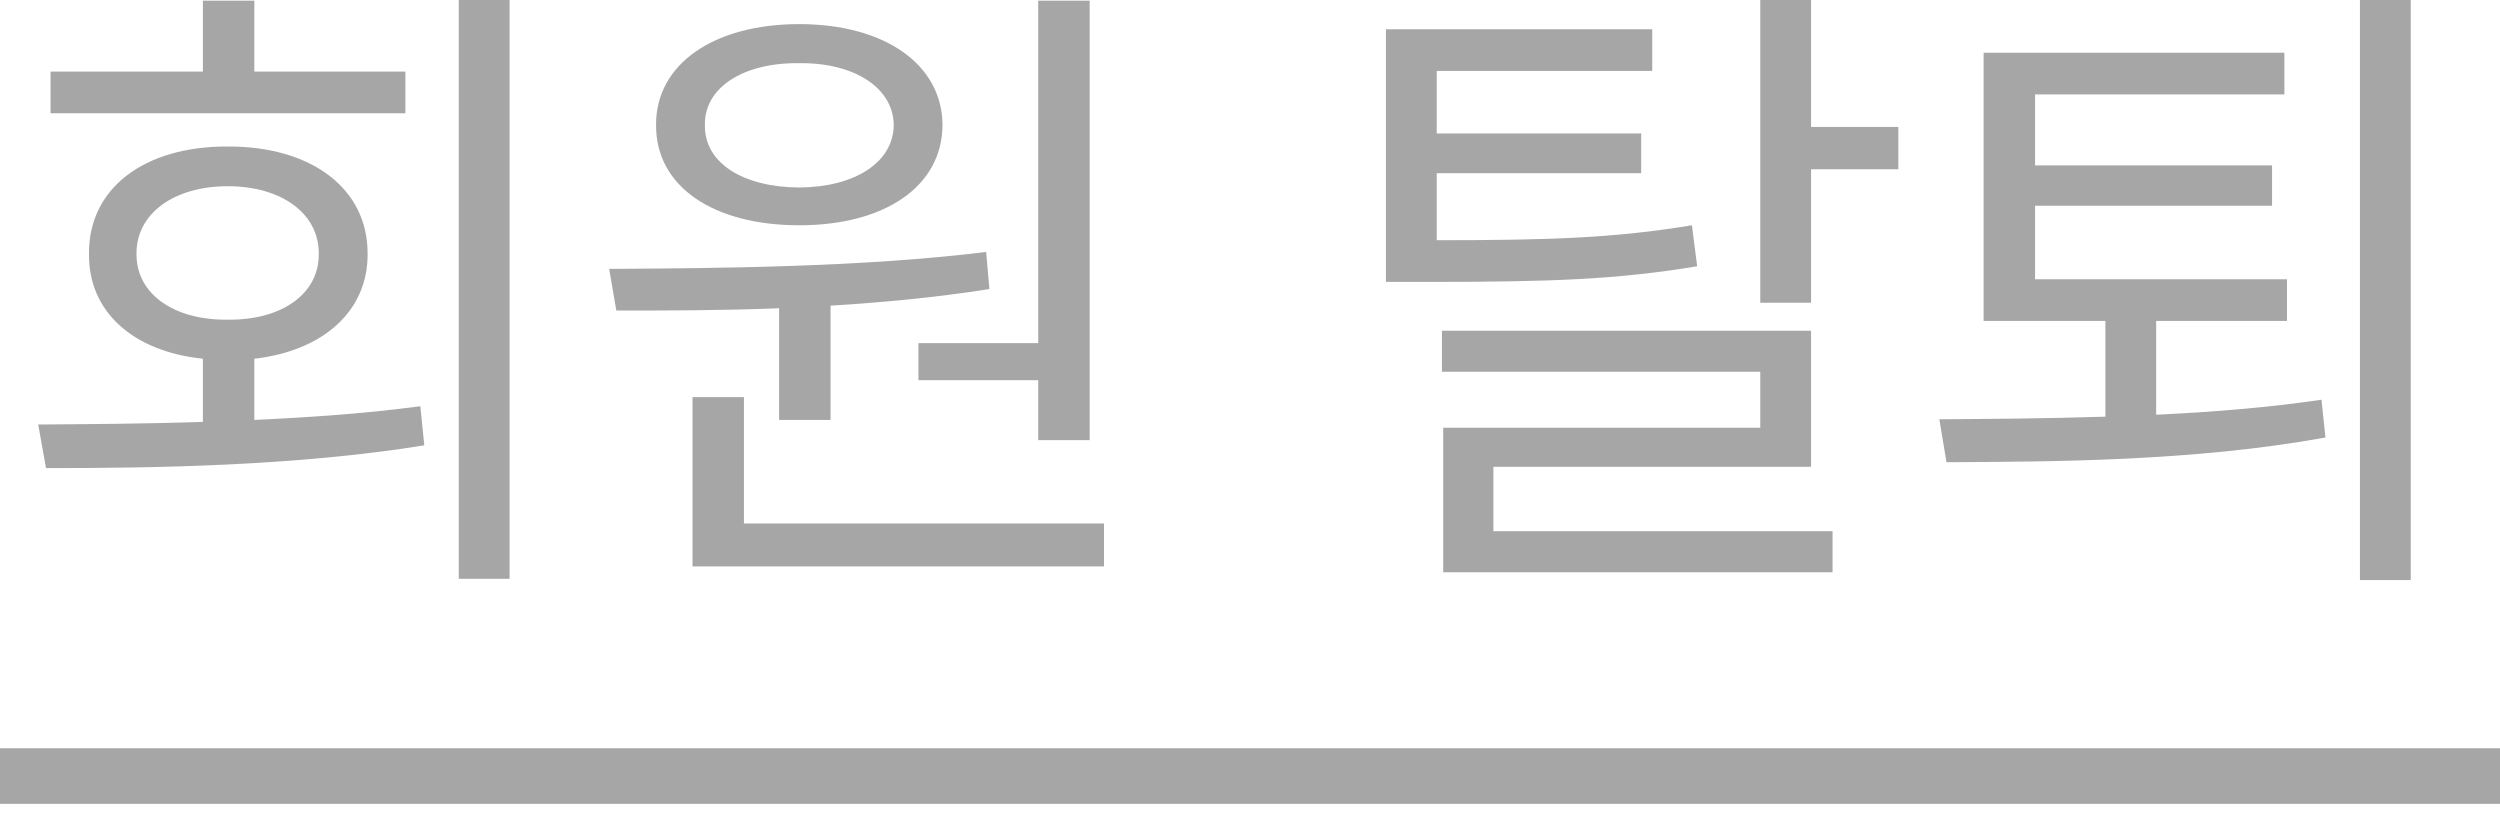 <svg width="45" height="15" viewBox="0 0 45 15" fill="none" xmlns="http://www.w3.org/2000/svg">
<path d="M9.172 0V10.418H8.258V0H9.172ZM0.688 7.641C1.578 7.635 2.598 7.629 3.652 7.594V6.457C2.398 6.328 1.59 5.613 1.602 4.57C1.59 3.393 2.592 2.631 4.098 2.637C5.604 2.631 6.623 3.393 6.617 4.57C6.623 5.602 5.814 6.316 4.578 6.457V7.559C5.586 7.512 6.605 7.441 7.566 7.312L7.637 8.016C5.311 8.391 2.762 8.426 0.828 8.426L0.688 7.641ZM0.91 2.039V1.289H3.652V0.012H4.578V1.289H7.297V2.039H0.91ZM2.457 4.57C2.451 5.291 3.131 5.766 4.098 5.754C5.07 5.766 5.744 5.291 5.738 4.57C5.744 3.844 5.07 3.352 4.098 3.352C3.131 3.352 2.451 3.844 2.457 4.57Z" fill="#222222" fill-opacity="0.4"/>
<path d="M19.614 0.012V7.922H18.688V6.844H16.532V6.176H18.688V0.012H19.614ZM10.965 4.84C12.905 4.828 15.518 4.811 17.751 4.535L17.809 5.203C16.883 5.35 15.905 5.443 14.95 5.502V7.559H14.024V5.549C12.969 5.59 11.967 5.59 11.094 5.59L10.965 4.84ZM11.809 2.25C11.803 1.154 12.846 0.434 14.387 0.434C15.917 0.434 16.959 1.154 16.965 2.25C16.959 3.363 15.917 4.055 14.387 4.055C12.846 4.055 11.803 3.363 11.809 2.25ZM12.465 10.195V7.148H13.391V9.422H19.872V10.195H12.465ZM12.688 2.25C12.676 2.93 13.368 3.369 14.387 3.375C15.377 3.369 16.081 2.93 16.087 2.25C16.081 1.582 15.377 1.125 14.387 1.137C13.368 1.125 12.676 1.582 12.688 2.25Z" fill="#222222" fill-opacity="0.4"/>
<path d="M29.74 0.527V1.277H25.861V2.402H29.541V3.117H25.861V4.324C27.935 4.324 29.066 4.283 30.455 4.055L30.549 4.793C29.095 5.033 27.912 5.074 25.732 5.074H24.947V0.527H29.74ZM25.955 6.691V5.953H32.599V8.402H26.881V9.562H32.986V10.301H25.978V7.699H31.685V6.691H25.955ZM31.685 5.449V0H32.599V2.285H34.17V3.047H32.599V5.449H31.685Z" fill="#222222" fill-opacity="0.4"/>
<path d="M41.166 5.027V5.777H38.811V7.465C39.813 7.418 40.832 7.336 41.787 7.195L41.858 7.875C39.473 8.309 36.912 8.309 35.037 8.32L34.908 7.547C35.782 7.541 36.813 7.535 37.897 7.5V5.777H35.705V0.949H41.119V1.699H36.631V2.977H40.897V3.703H36.631V5.027H41.166ZM42.479 10.441V0H43.393V10.441H42.479Z" fill="#222222" fill-opacity="0.4"/>
<path fill-rule="evenodd" clip-rule="evenodd" d="M45 14.469L-8.74227e-08 14.469L0 13.469L45 13.469L45 14.469Z" fill="#222222" fill-opacity="0.4"/>
</svg>
